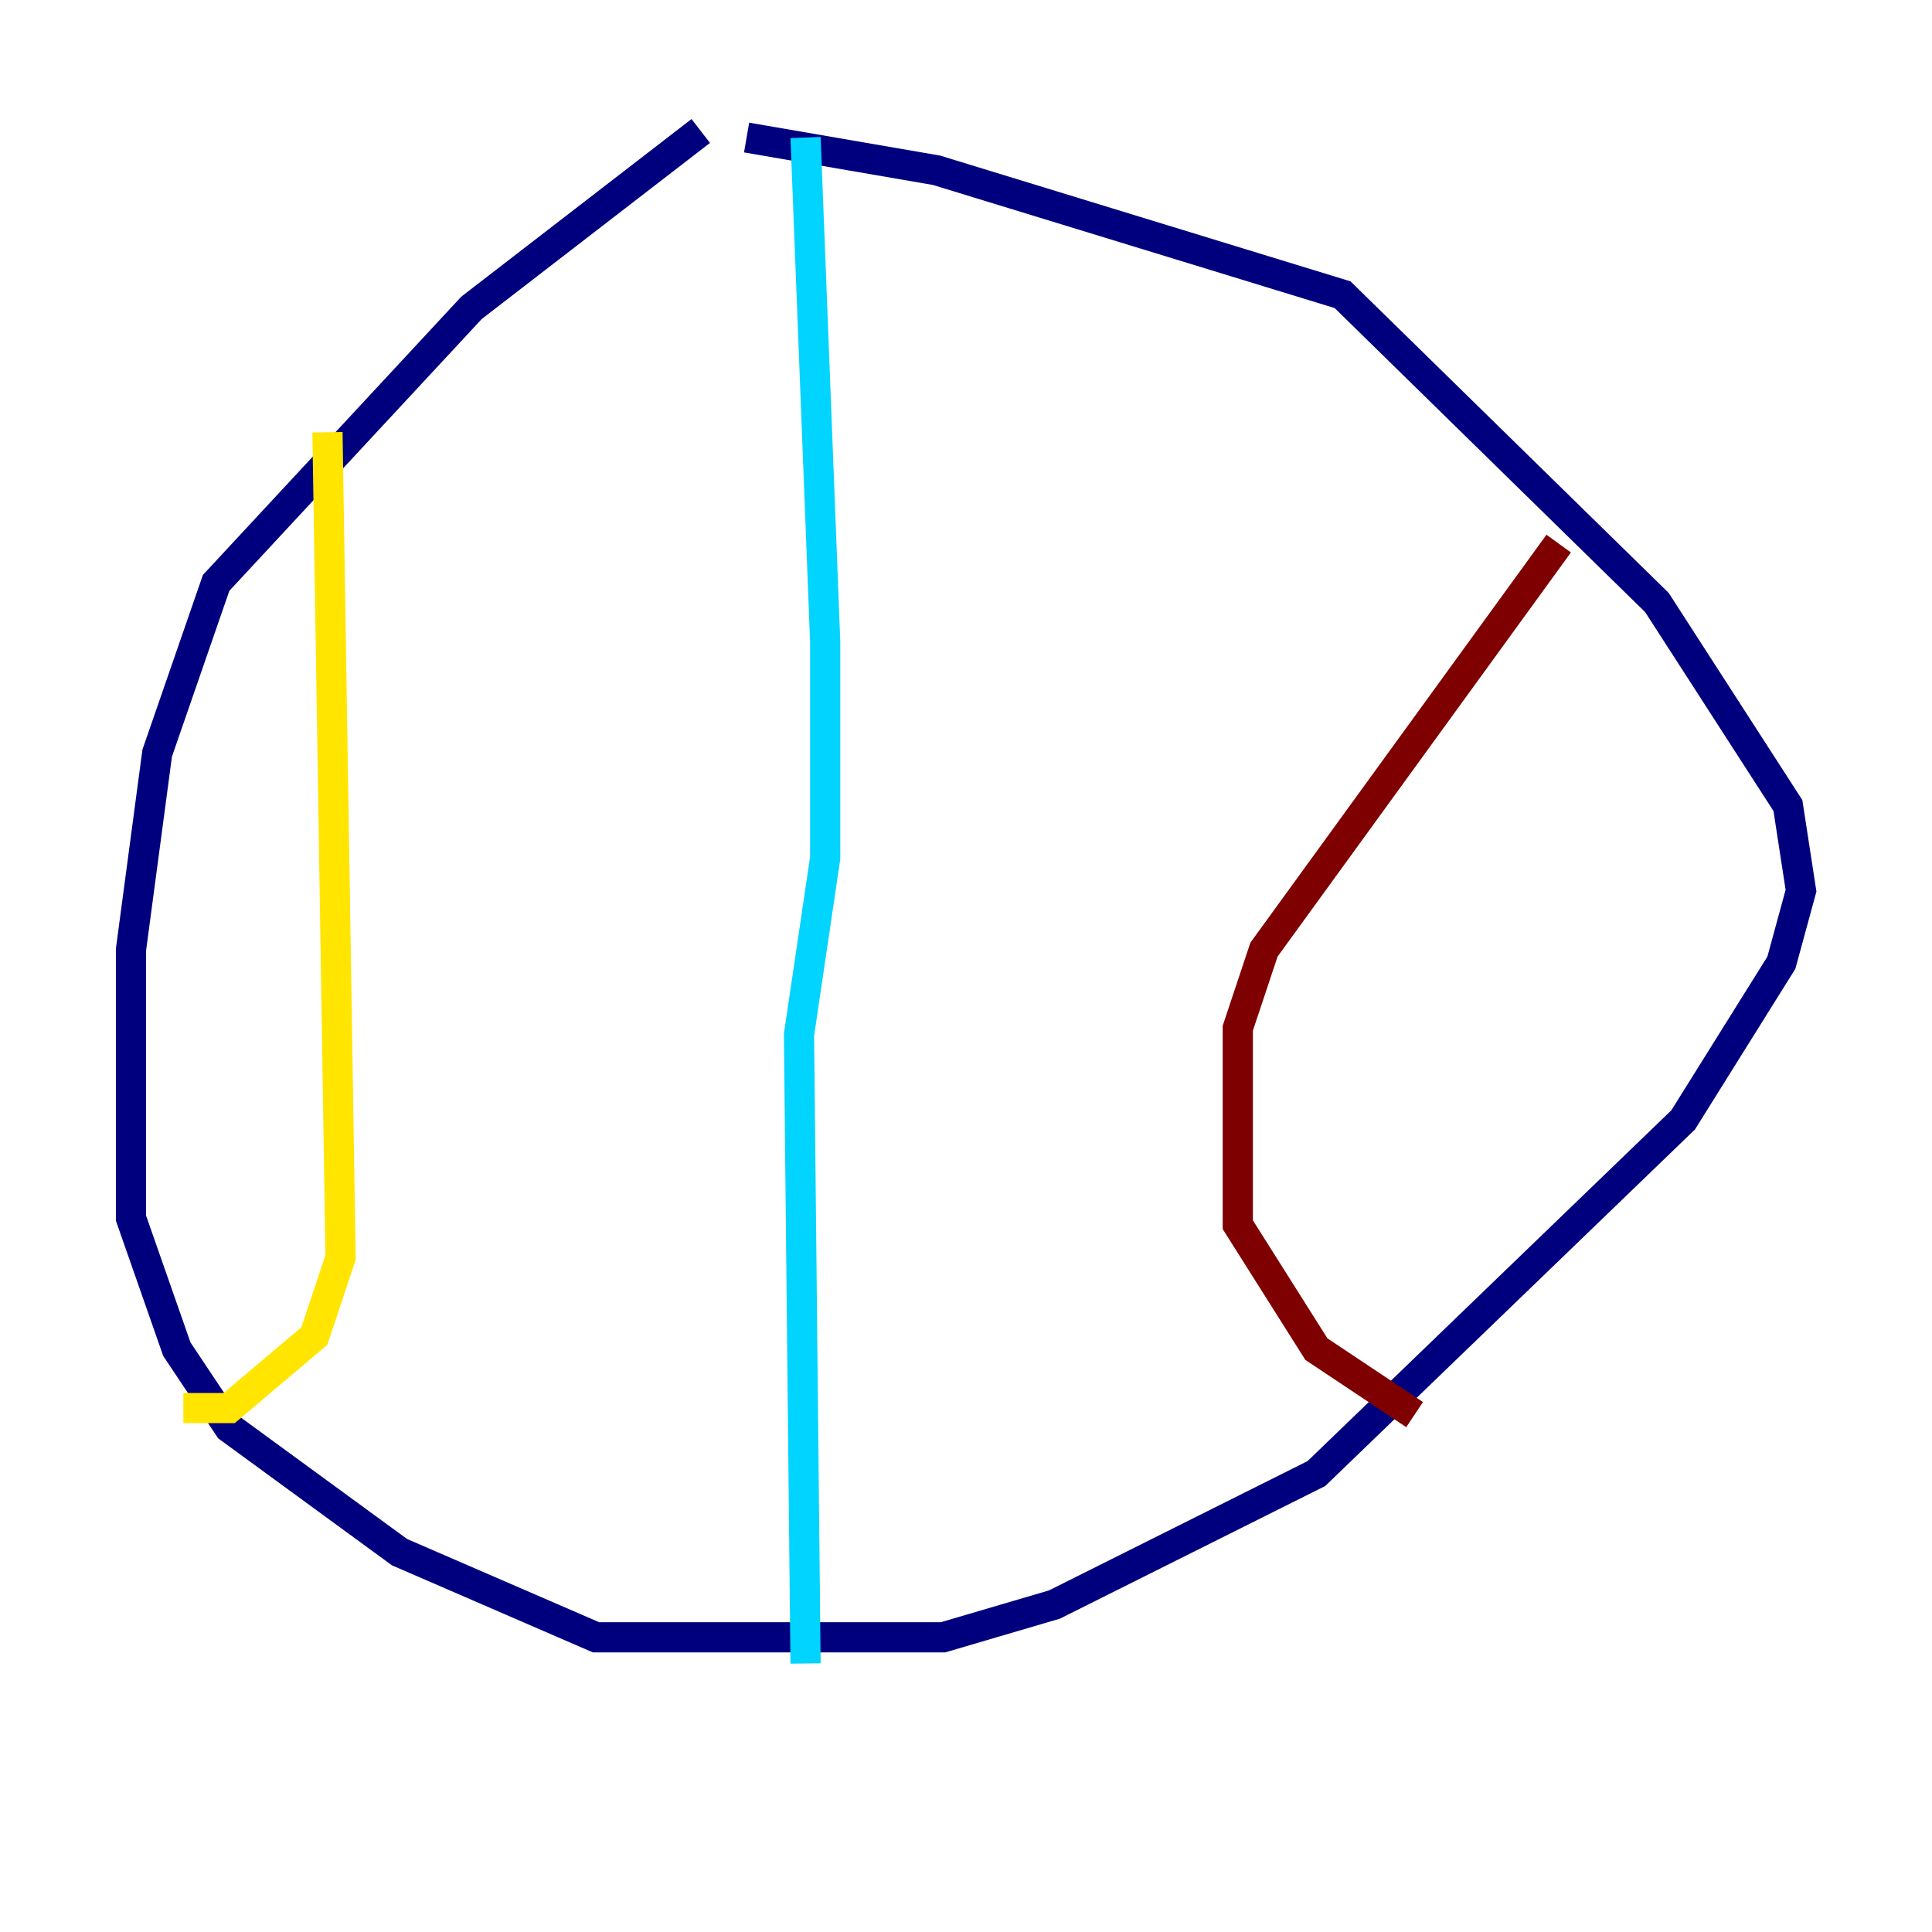 <?xml version="1.0" encoding="utf-8" ?>
<svg baseProfile="tiny" height="128" version="1.2" viewBox="0,0,128,128" width="128" xmlns="http://www.w3.org/2000/svg" xmlns:ev="http://www.w3.org/2001/xml-events" xmlns:xlink="http://www.w3.org/1999/xlink"><defs /><polyline fill="none" points="46.427,8.678 31.241,20.393 14.319,38.617 10.414,49.898 8.678,62.915 8.678,80.705 11.715,89.383 15.186,94.59 26.468,102.834 39.485,108.475 62.481,108.475 69.858,106.305 87.214,97.627 111.512,74.197 118.02,63.783 119.322,59.01 118.454,53.37 109.776,39.919 88.949,19.525 62.047,11.281 49.464,9.112" stroke="#00007f" stroke-width="2" /><polyline fill="none" points="53.37,9.112 54.671,42.522 54.671,56.841 52.936,68.556 53.37,110.21" stroke="#00d4ff" stroke-width="2" /><polyline fill="none" points="21.695,28.637 22.563,83.308 20.827,88.515 15.186,93.288 12.149,93.288" stroke="#ffe500" stroke-width="2" /><polyline fill="none" points="103.268,36.014 83.742,62.915 82.007,68.122 82.007,81.139 87.214,89.383 93.722,93.722" stroke="#7f0000" stroke-width="2" /></svg>